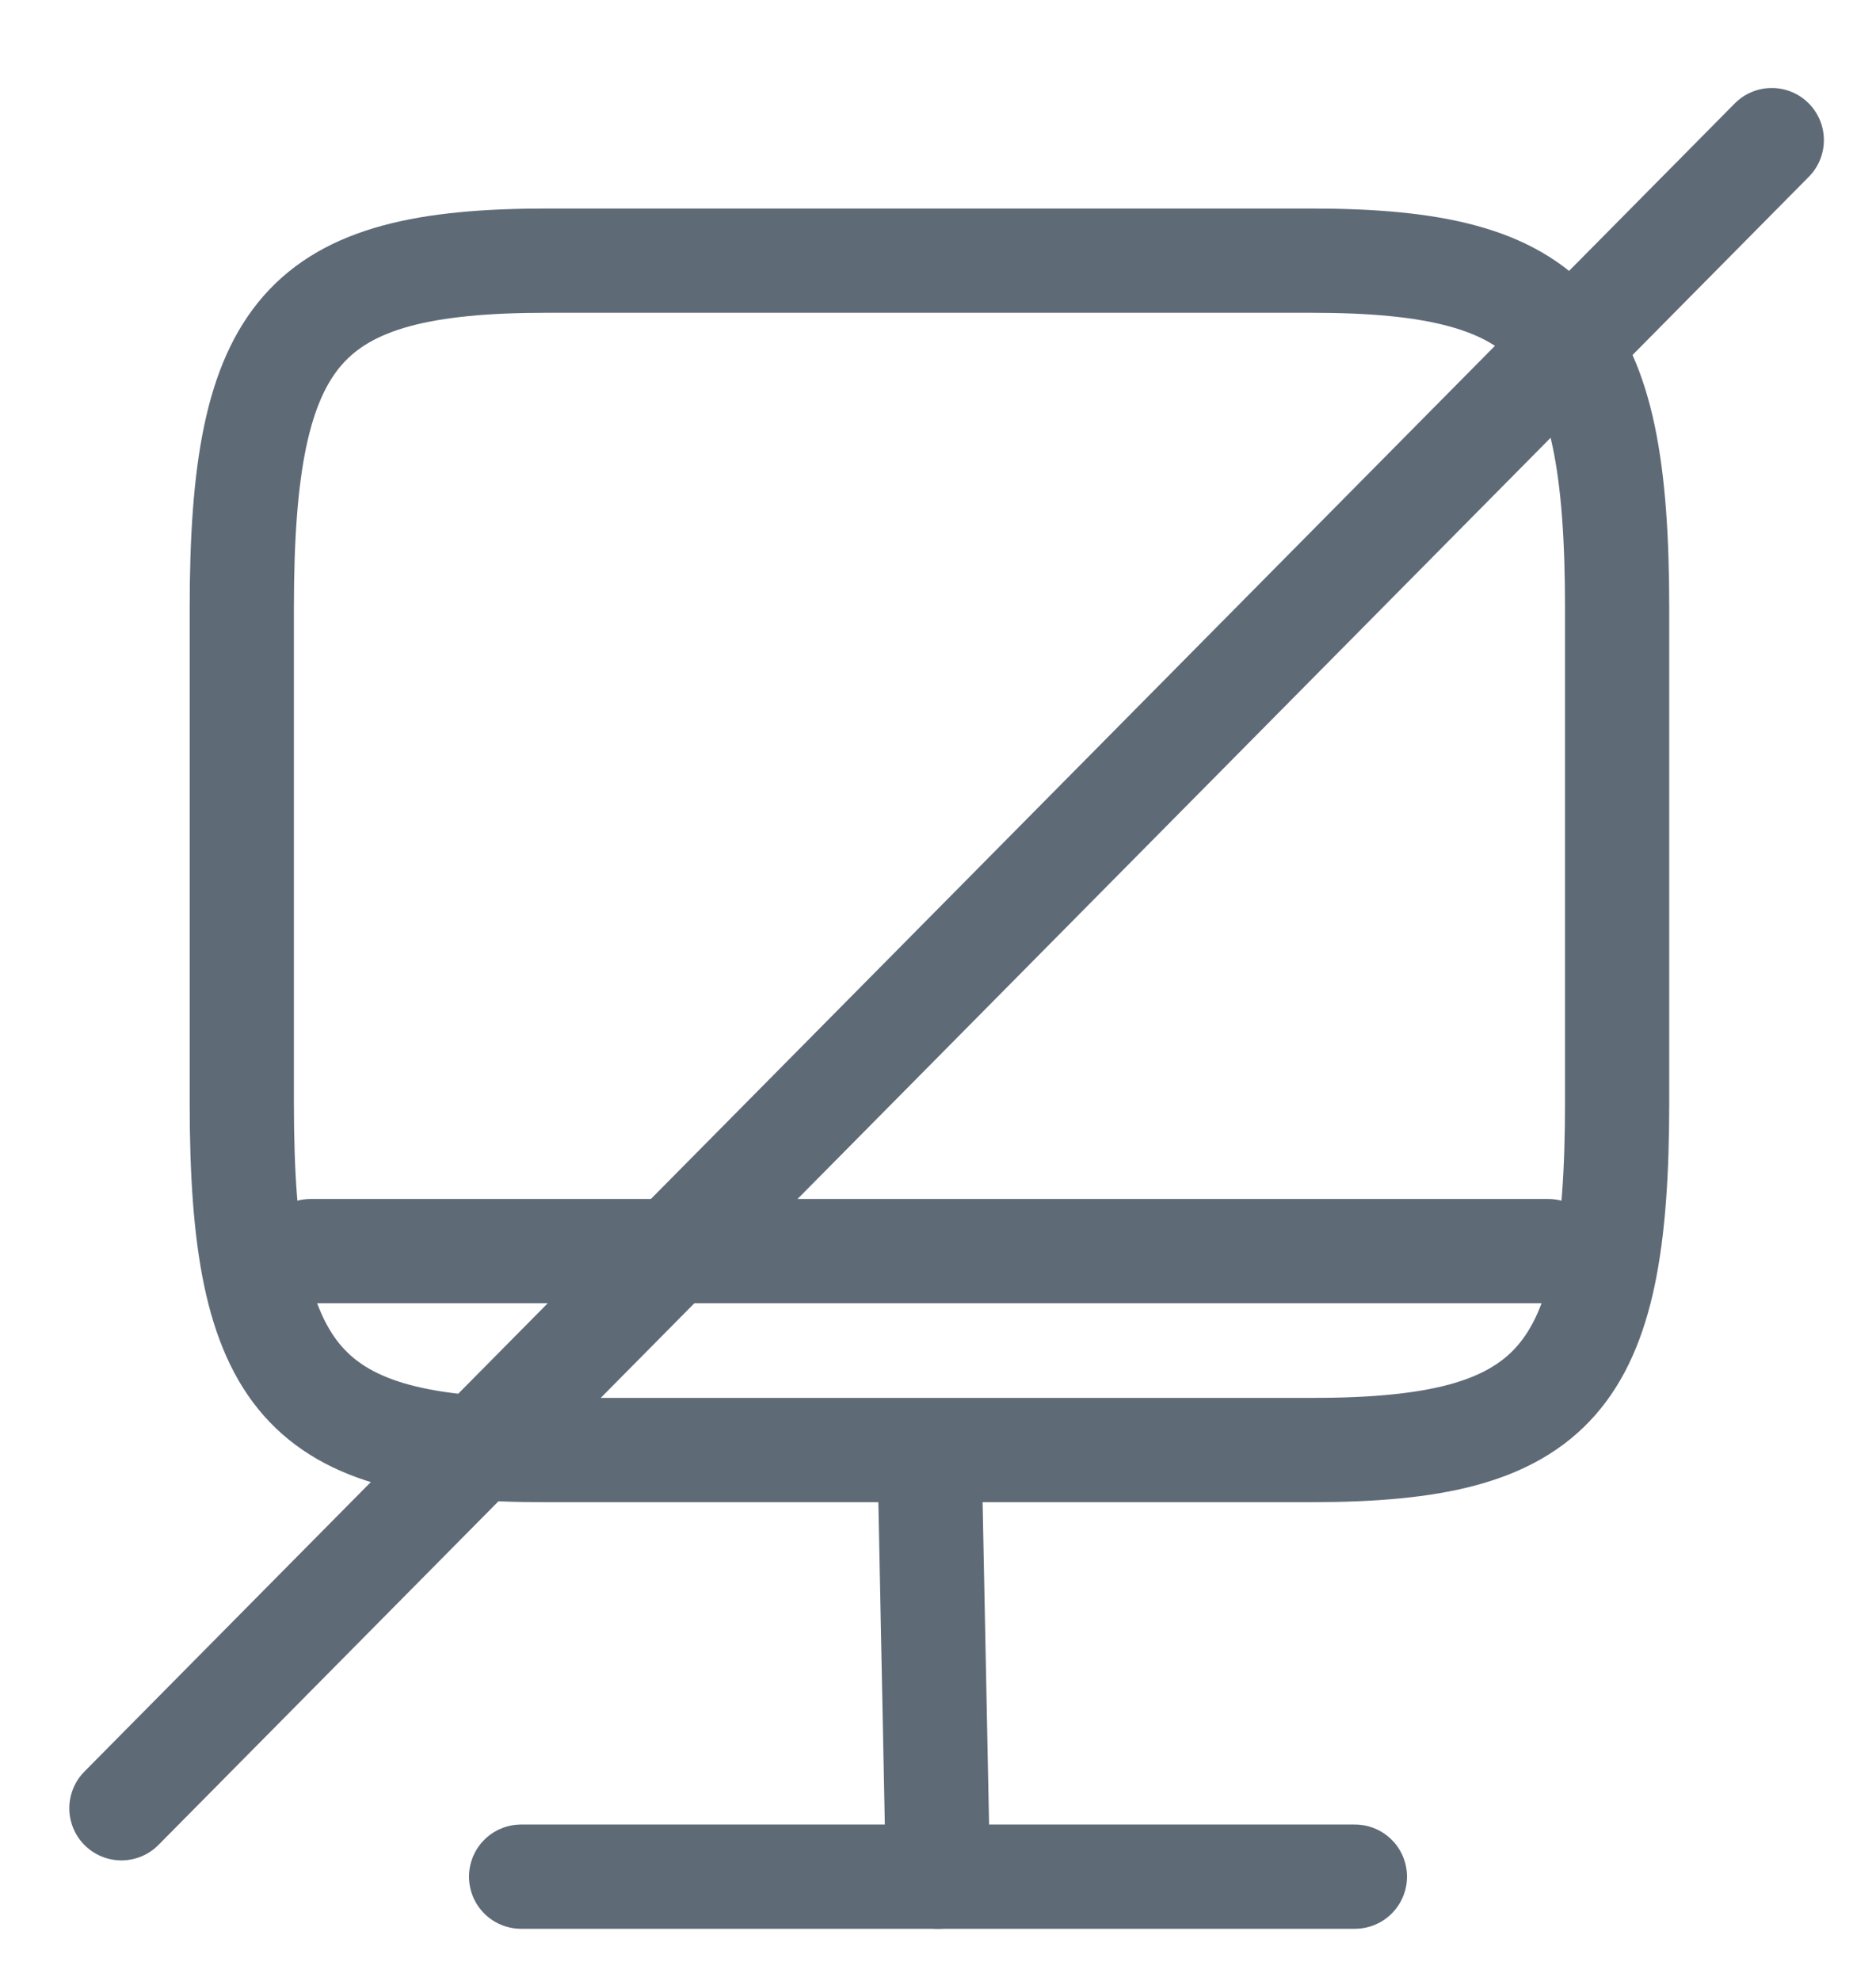 <svg width="18" height="19" viewBox="0 0 18 19" fill="none" xmlns="http://www.w3.org/2000/svg">
<path d="M5.249 2.5H12.58C14.928 2.5 15.516 3.167 15.516 5.83V10.578C15.516 13.248 14.928 13.908 12.586 13.908H5.249C2.907 13.915 2.32 13.248 2.32 10.585V5.83C2.32 3.167 2.907 2.5 5.249 2.5Z" stroke="#5F6A77" stroke-linecap="round" stroke-linejoin="round"/>
<path d="M8.918 13.915L9 18" stroke="#5F6A77" stroke-linecap="round" stroke-linejoin="round"/>
<path d="M2.979 12L14.856 12" stroke="#5F6A77" stroke-linecap="round" stroke-linejoin="round"/>
<path d="M5 18H13" stroke="#5F6A77" stroke-linecap="round" stroke-linejoin="round"/>
<path d="M1.165 17.344L17 1.344" stroke="#5F6A77" stroke-miterlimit="10" stroke-linecap="round" stroke-linejoin="round"/>
</svg>
